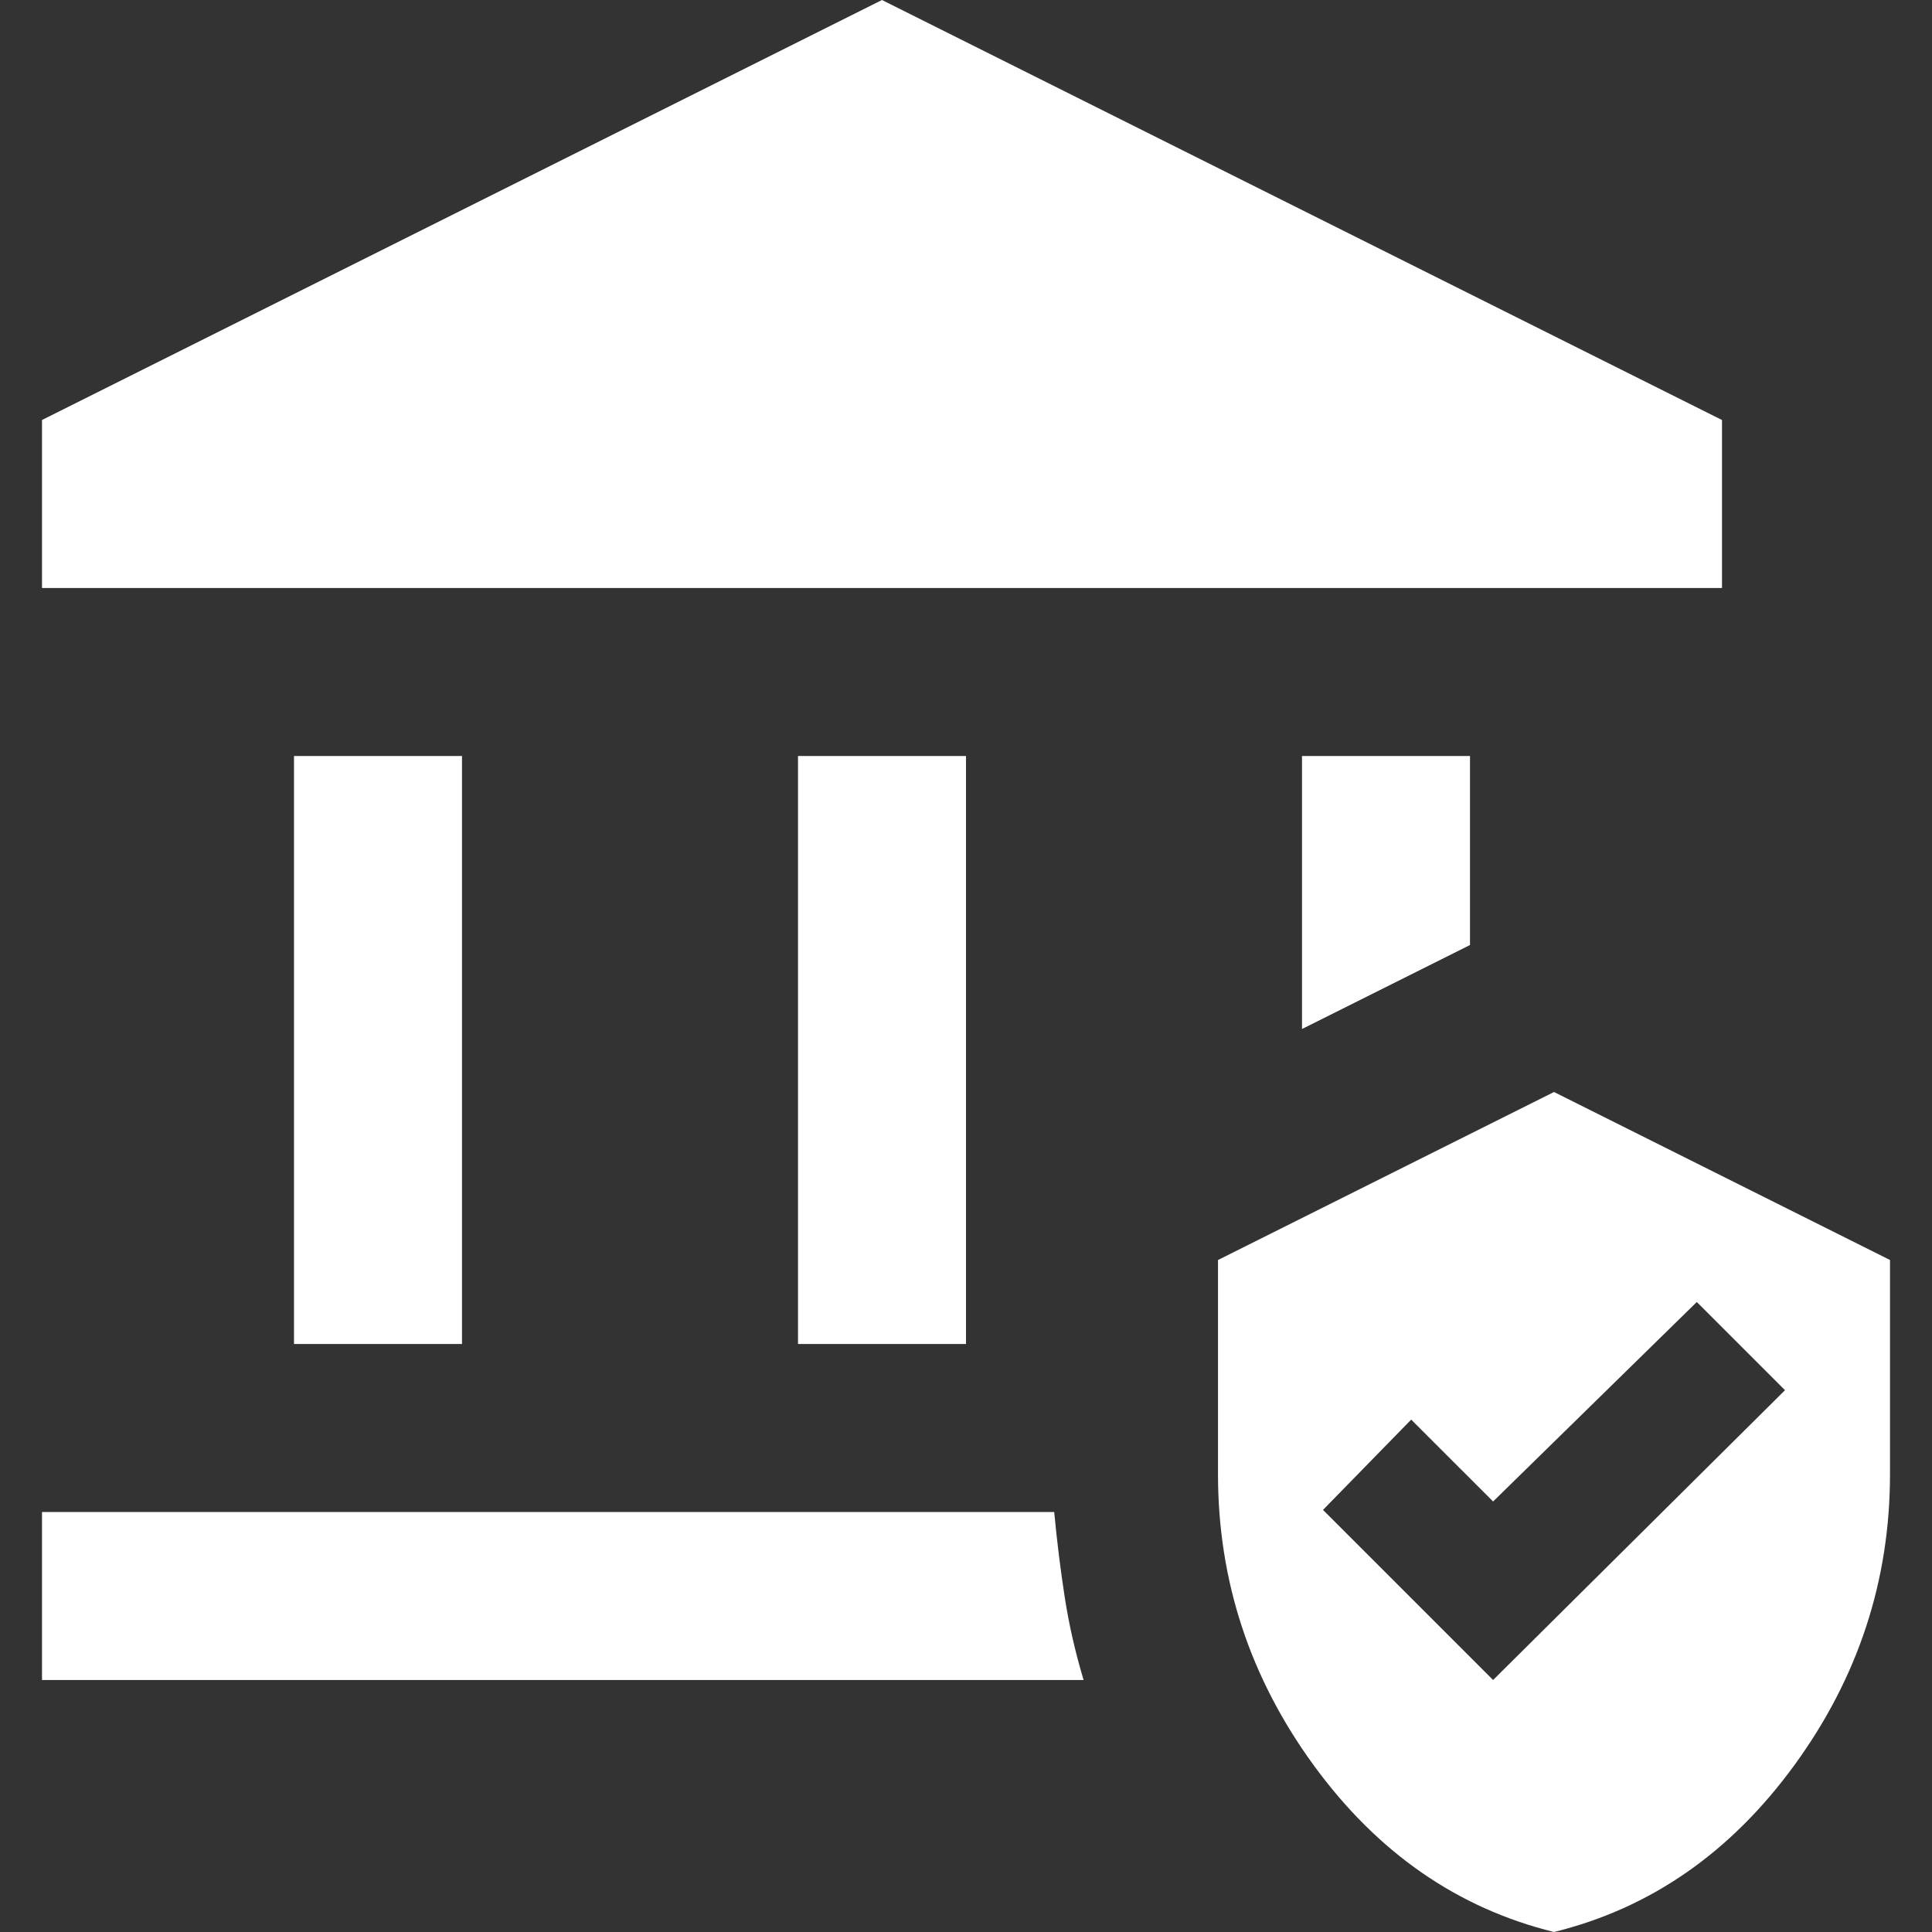 <svg width="23" height="23" viewBox="0 0 23 23" fill="none" xmlns="http://www.w3.org/2000/svg">
<rect x="0" y="0" width="23" height="23" fill="#333333" stroke="none"/>
<path d="M3.5 16V9H5.5V16H3.5ZM9.5 16V9H11.5V16H9.5ZM0.5 7V5L10.5 0L20.5 5V7H0.5ZM0.5 20V18H12.55C12.583 18.35 12.625 18.688 12.675 19.012C12.725 19.337 12.8 19.667 12.9 20H0.5ZM15.5 12.25V9H17.5V11.25L15.5 12.25ZM18.5 23C17.35 22.717 16.396 22.054 15.637 21.012C14.879 19.971 14.5 18.817 14.5 17.55V15L18.5 13L22.5 15V17.55C22.5 18.817 22.121 19.971 21.363 21.012C20.604 22.054 19.65 22.717 18.5 23ZM17.775 20L21.25 16.55L20.2 15.5L17.775 17.875L16.8 16.9L15.75 17.975L17.775 20Z" fill="white"/>
</svg>
